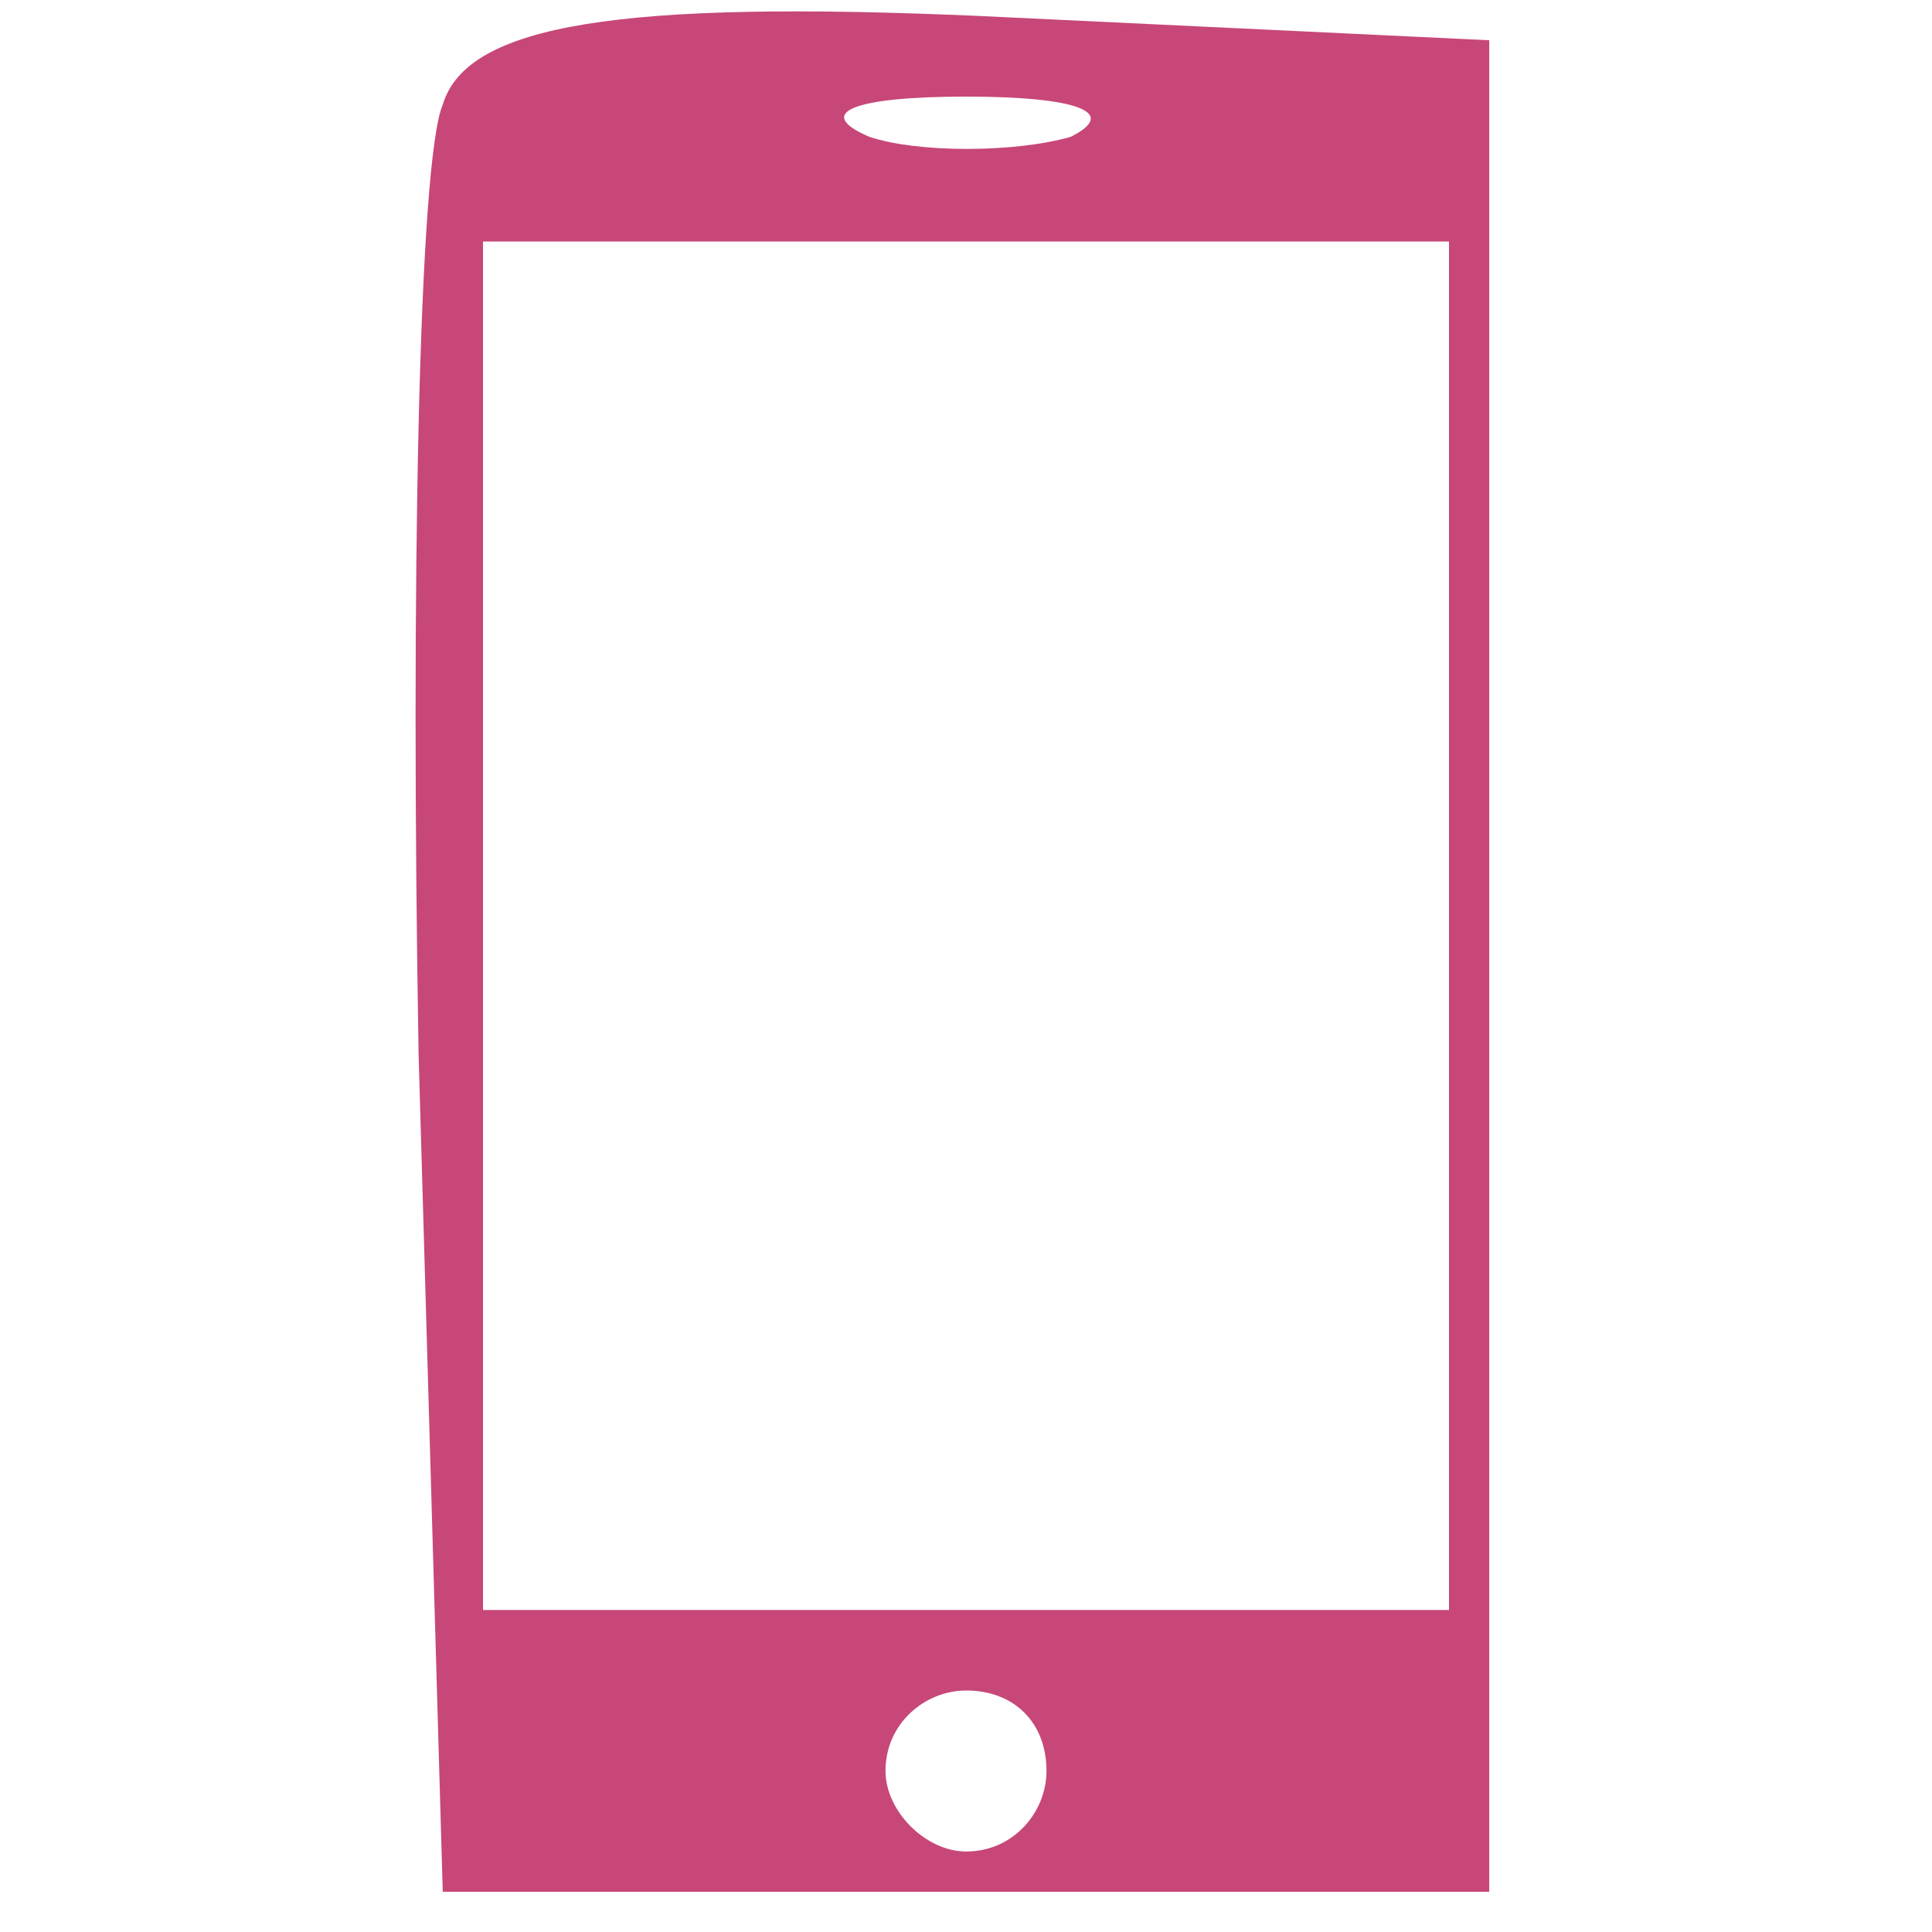 
<svg version="1.0" xmlns="http://www.w3.org/2000/svg"
 width="24pt" height="24pt" viewBox="0 0 24 24"
 preserveAspectRatio="xMidYMid meet">

<g transform="translate(0,24) scale(0.1,-0.1)"
fill="#c74778" stroke="none">
<path d="M55 227 c-3 -7 -4 -60 -3 -118 l3 -104 65 0 65 0 0 115 0 115 -63 3
c-45 2 -64 -1 -67 -11z m78 -4 c-7 -2 -19 -2 -25 0 -7 3 -2 5 12 5 14 0 19 -2
13 -5z m47 -98 l0 -85 -60 0 -60 0 0 85 0 85 60 0 60 0 0 -85z m-50 -105 c0
-5 -4 -10 -10 -10 -5 0 -10 5 -10 10 0 6 5 10 10 10 6 0 10 -4 10 -10z"/>
</g>
</svg>
